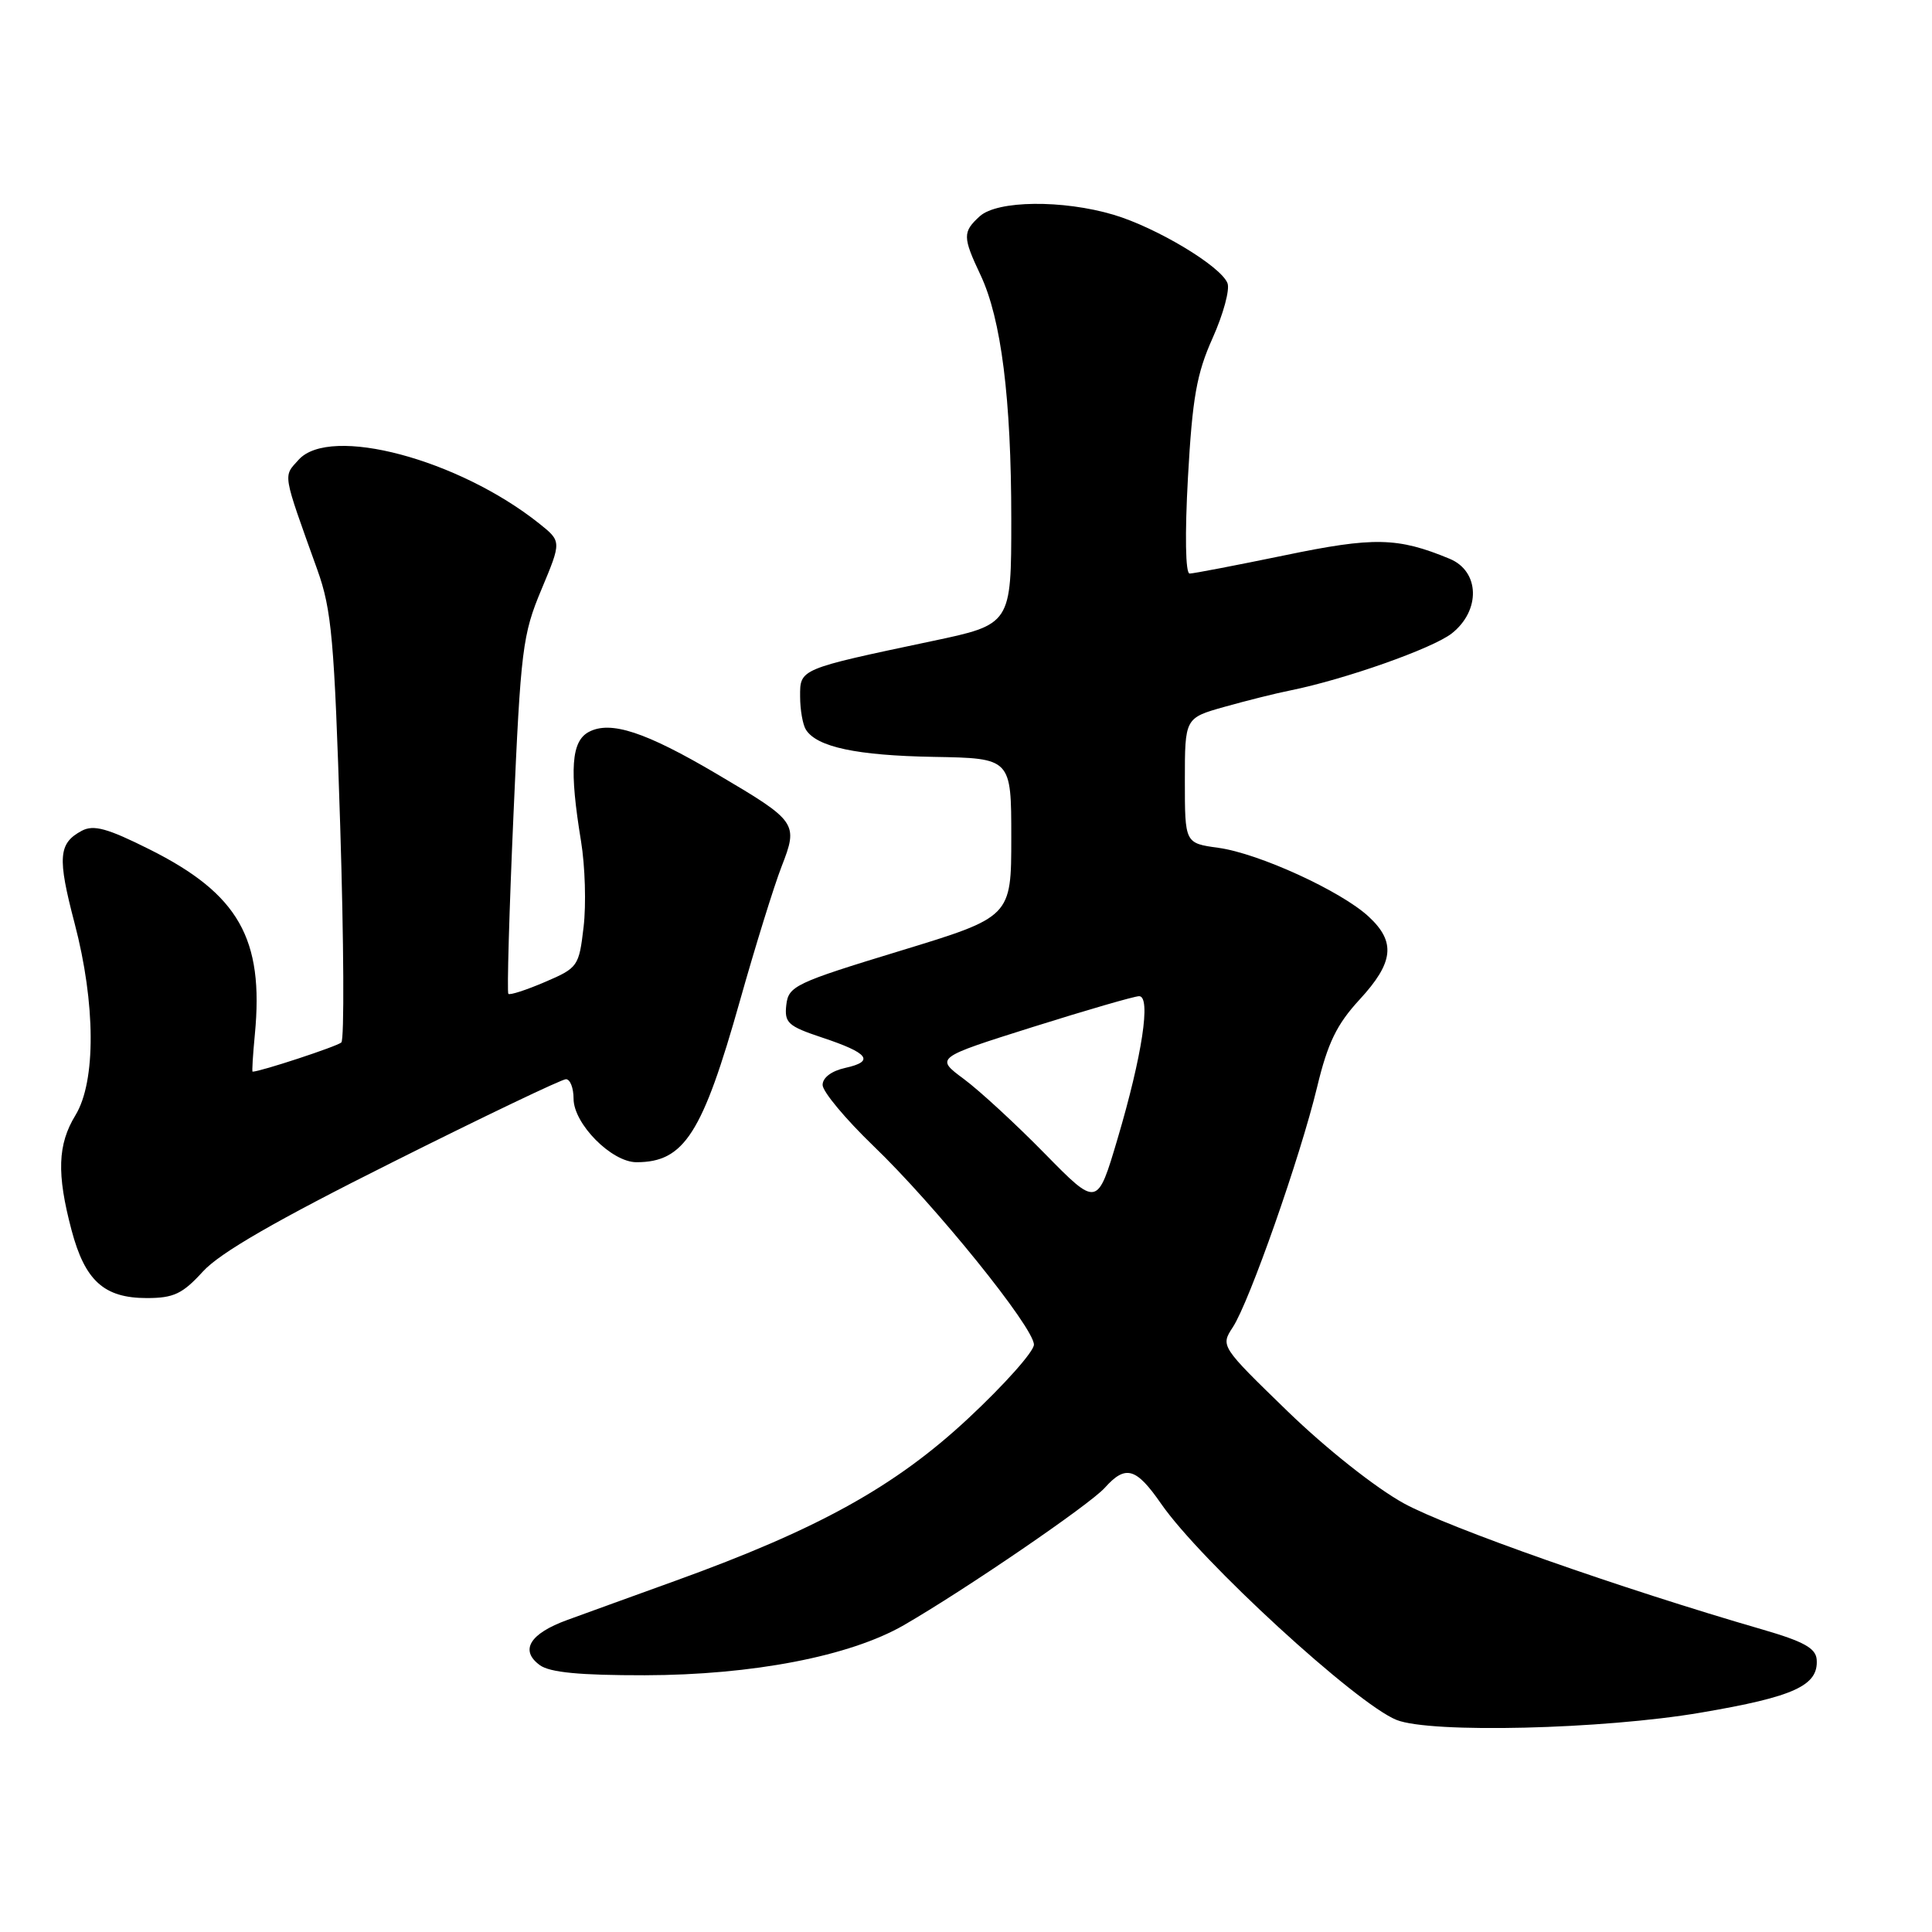 <?xml version="1.0" encoding="UTF-8" standalone="no"?>
<!DOCTYPE svg PUBLIC "-//W3C//DTD SVG 1.1//EN" "http://www.w3.org/Graphics/SVG/1.1/DTD/svg11.dtd" >
<svg xmlns="http://www.w3.org/2000/svg" xmlns:xlink="http://www.w3.org/1999/xlink" version="1.1" viewBox="0 0 256 256">
 <g >
 <path fill="currentColor"
d=" M 225.38 226.93 C 237.75 224.83 240.98 223.34 240.72 219.89 C 240.60 218.39 238.98 217.50 233.54 215.92 C 214.92 210.53 191.85 202.41 186.01 199.20 C 182.27 197.14 175.74 191.97 170.61 187.00 C 161.75 178.40 161.72 178.36 163.35 175.87 C 165.55 172.52 172.29 153.31 174.52 144.06 C 175.93 138.19 177.12 135.74 180.15 132.45 C 184.68 127.54 184.98 124.81 181.36 121.46 C 177.71 118.07 166.78 113.07 161.44 112.34 C 157.00 111.73 157.00 111.73 157.00 103.44 C 157.00 95.14 157.00 95.14 162.25 93.66 C 165.14 92.85 169.07 91.86 171.00 91.48 C 178.25 90.01 189.83 85.92 192.37 83.93 C 196.22 80.89 196.08 75.69 192.08 74.04 C 185.20 71.19 182.07 71.12 170.19 73.59 C 163.78 74.91 158.13 76.00 157.63 76.00 C 157.08 76.00 156.99 70.84 157.41 63.25 C 158.00 52.70 158.56 49.51 160.68 44.79 C 162.09 41.64 162.98 38.38 162.65 37.53 C 161.79 35.28 153.26 30.16 147.57 28.46 C 140.80 26.45 132.16 26.55 129.83 28.65 C 127.54 30.73 127.55 31.41 129.92 36.43 C 132.67 42.25 134.00 52.80 134.00 68.81 C 134.00 82.74 134.00 82.74 123.45 84.96 C 105.88 88.67 106.00 88.62 106.02 92.30 C 106.02 94.06 106.37 96.03 106.79 96.69 C 108.25 98.99 113.53 100.11 123.71 100.29 C 134.00 100.47 134.00 100.47 134.00 110.99 C 134.00 121.50 134.00 121.50 119.25 126.00 C 105.37 130.23 104.48 130.66 104.19 133.15 C 103.92 135.53 104.40 135.97 108.93 137.48 C 115.11 139.53 115.95 140.63 112.01 141.50 C 110.19 141.90 109.00 142.79 109.00 143.76 C 109.00 144.64 112.02 148.26 115.70 151.81 C 123.91 159.69 136.99 175.89 137.00 178.17 C 137.00 179.09 133.06 183.51 128.25 187.99 C 118.60 196.98 108.41 202.63 89.50 209.46 C 84.00 211.45 77.55 213.78 75.18 214.65 C 70.19 216.46 68.84 218.68 71.53 220.64 C 72.85 221.61 76.84 221.99 85.44 221.98 C 99.70 221.95 112.62 219.46 119.75 215.35 C 127.86 210.67 144.40 199.37 146.40 197.13 C 149.15 194.07 150.53 194.46 153.85 199.25 C 159.12 206.86 179.72 225.76 185.05 227.90 C 189.56 229.70 212.40 229.15 225.38 226.93 Z  M 26.88 168.49 C 29.13 166.01 36.57 161.72 52.03 153.99 C 64.10 147.94 74.44 143.00 74.99 143.00 C 75.55 143.00 76.00 144.16 76.00 145.58 C 76.00 148.91 81.04 154.00 84.34 154.00 C 90.66 154.00 93.08 150.22 98.05 132.59 C 100.08 125.39 102.56 117.40 103.56 114.83 C 105.80 109.07 105.64 108.84 94.99 102.56 C 85.54 96.98 80.89 95.45 78.01 96.99 C 75.70 98.23 75.43 101.96 76.99 111.47 C 77.53 114.75 77.68 119.86 77.33 122.82 C 76.72 128.05 76.58 128.25 72.21 130.12 C 69.74 131.18 67.56 131.89 67.36 131.69 C 67.17 131.50 67.47 120.80 68.04 107.92 C 69.00 86.03 69.24 84.08 71.74 78.12 C 74.41 71.74 74.41 71.74 71.46 69.38 C 60.75 60.84 43.74 56.32 39.58 60.91 C 37.50 63.21 37.37 62.46 42.05 75.50 C 43.95 80.81 44.30 84.74 45.08 109.47 C 45.56 124.85 45.63 137.75 45.23 138.13 C 44.68 138.65 34.49 142.00 33.47 142.00 C 33.37 142.00 33.51 139.78 33.77 137.06 C 34.99 124.37 31.61 118.45 19.82 112.55 C 14.23 109.75 12.41 109.25 10.84 110.08 C 7.74 111.74 7.59 113.60 9.88 122.32 C 12.68 132.98 12.73 143.30 10.00 147.77 C 7.63 151.65 7.50 155.53 9.48 163.00 C 11.26 169.71 13.79 172.00 19.45 172.00 C 23.01 172.00 24.18 171.45 26.88 168.49 Z  M 138.45 152.87 C 134.63 148.97 129.79 144.51 127.71 142.97 C 123.92 140.16 123.92 140.16 136.86 136.08 C 143.98 133.84 150.32 132.00 150.94 132.00 C 152.54 132.00 151.35 139.86 148.08 150.90 C 145.40 159.95 145.40 159.95 138.45 152.87 Z "/>
</g>
</svg>